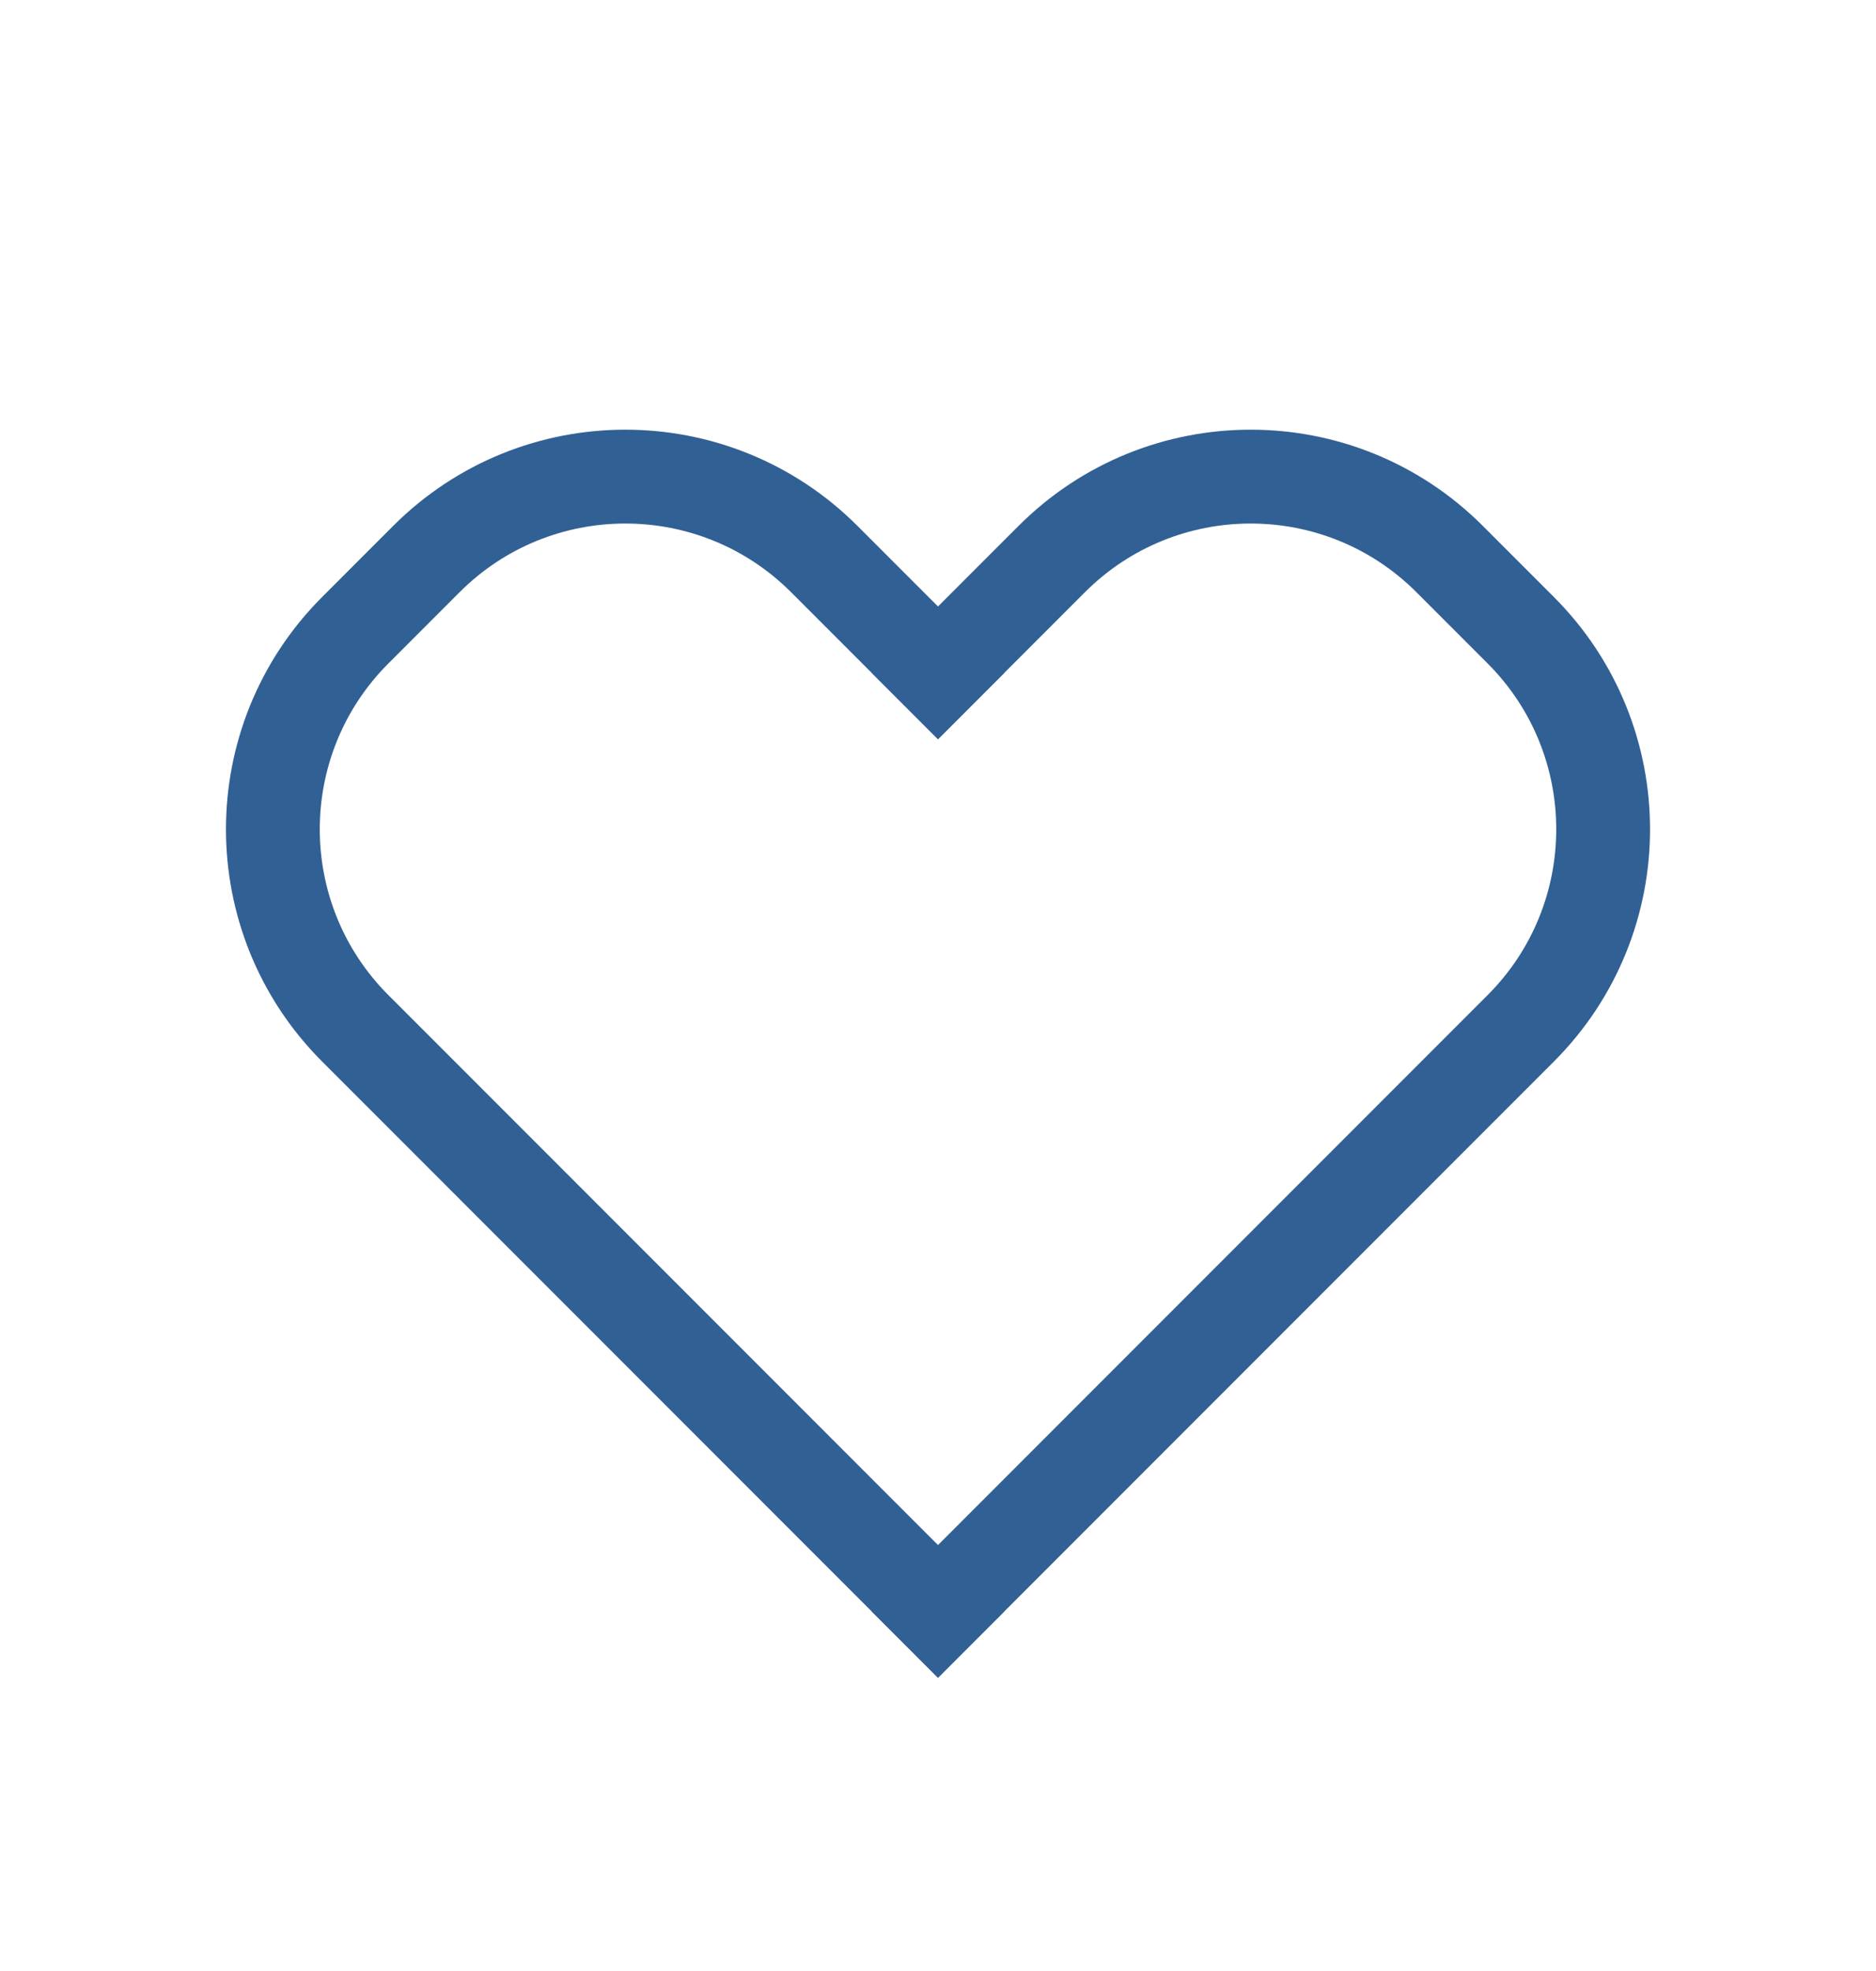 <svg width="20" height="21" viewBox="0 0 20 21" fill="none" xmlns="http://www.w3.org/2000/svg">
<path d="M10 17.169L16.212 10.957C17.384 9.785 17.384 7.886 16.212 6.714L15.455 5.957C14.283 4.785 12.384 4.785 11.212 5.957L10 7.169" stroke="#316094" stroke-linecap="square"/>
<path d="M10 17.169L3.788 10.957C2.616 9.785 2.616 7.886 3.788 6.714L4.545 5.957C5.717 4.785 7.616 4.785 8.788 5.957L10 7.169" stroke="#316094" stroke-linecap="square"/>
</svg>
